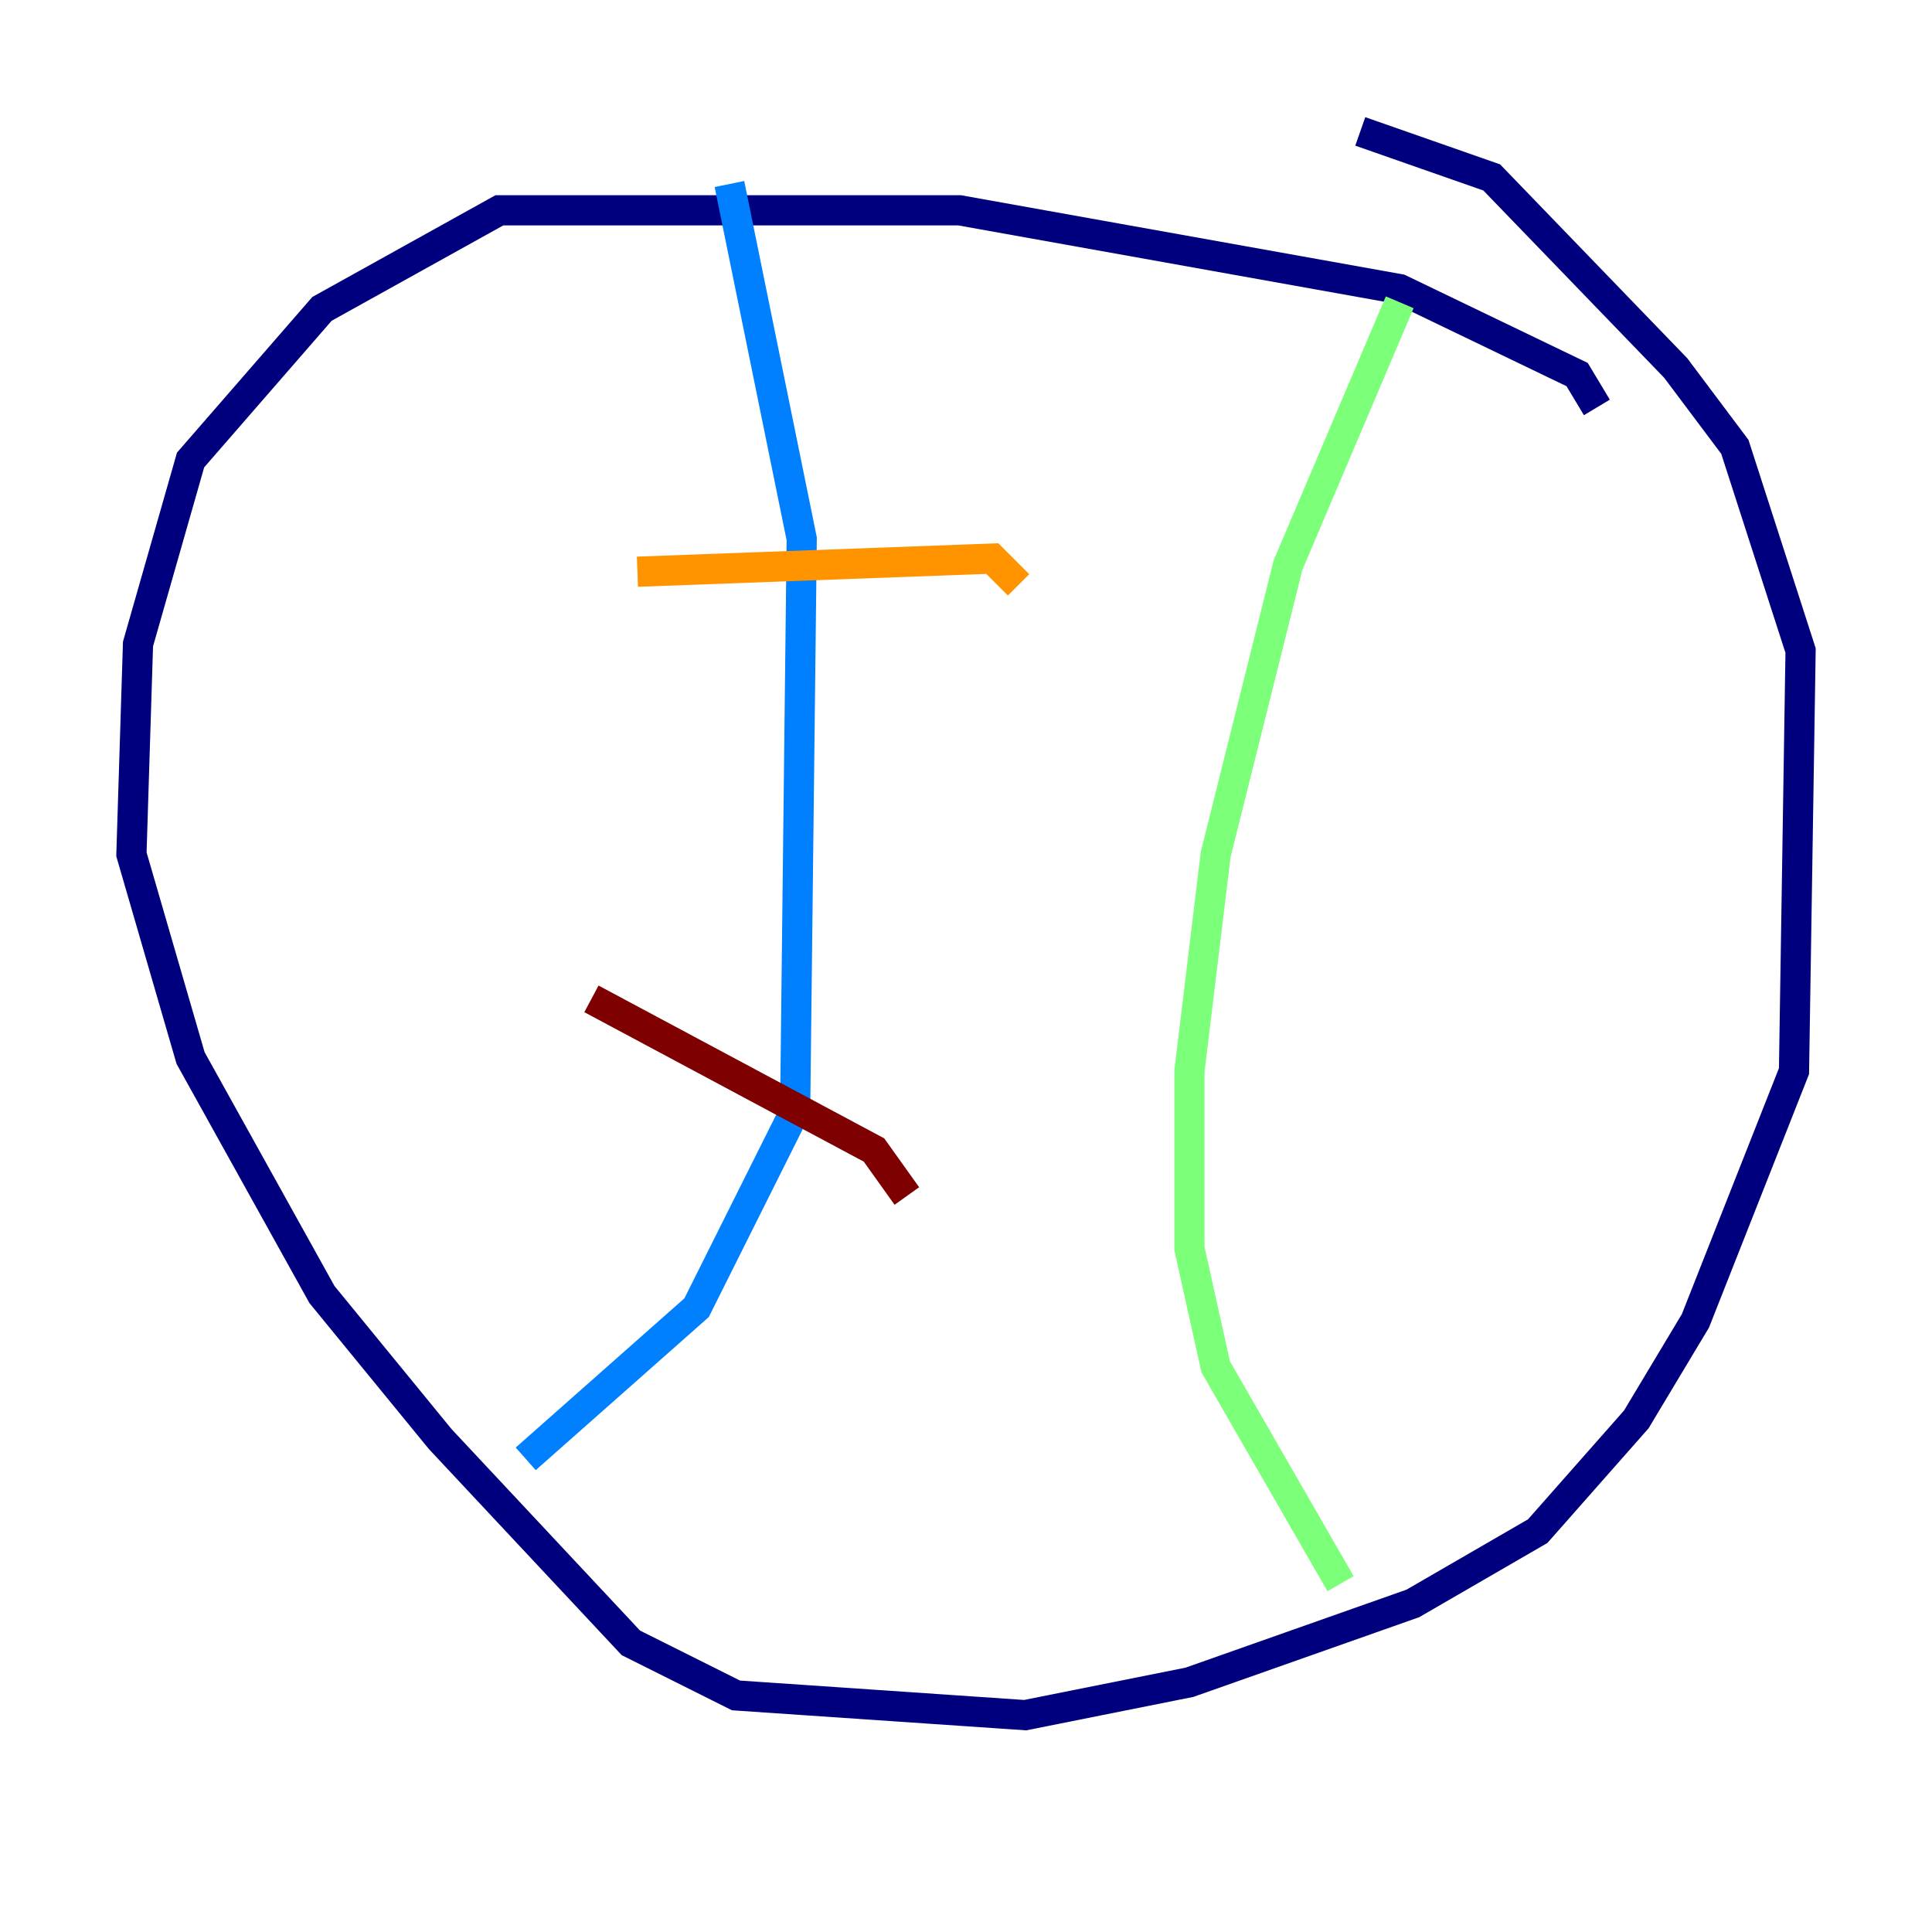 <?xml version="1.0" encoding="utf-8" ?>
<svg baseProfile="tiny" height="128" version="1.2" viewBox="0,0,128,128" width="128" xmlns="http://www.w3.org/2000/svg" xmlns:ev="http://www.w3.org/2001/xml-events" xmlns:xlink="http://www.w3.org/1999/xlink"><defs /><polyline fill="none" points="105.796,26.993 104.49,24.816 92.735,19.157 63.565,13.932 33.088,13.932 21.333,20.463 12.626,30.476 9.143,42.667 8.707,56.599 12.626,70.095 21.333,85.769 29.17,95.347 41.796,108.844 48.762,112.326 67.918,113.633 78.803,111.456 93.605,106.231 101.878,101.442 108.408,94.041 112.326,87.51 118.857,70.966 119.293,43.102 114.939,29.605 111.02,24.381 98.83,11.755 90.122,8.707" stroke="#00007f" stroke-width="2" /><polyline fill="none" points="48.327,12.191 53.116,35.701 52.68,73.578 46.15,86.639 34.83,96.653" stroke="#0080ff" stroke-width="2" /><polyline fill="none" points="92.735,20.027 85.333,37.442 80.544,56.599 78.803,70.966 78.803,82.721 80.544,90.558 88.816,104.925" stroke="#7cff79" stroke-width="2" /><polyline fill="none" points="42.231,37.878 65.742,37.007 67.483,38.748" stroke="#ff9400" stroke-width="2" /><polyline fill="none" points="39.184,66.177 57.905,76.191 60.082,79.238" stroke="#7f0000" stroke-width="2" /></svg>